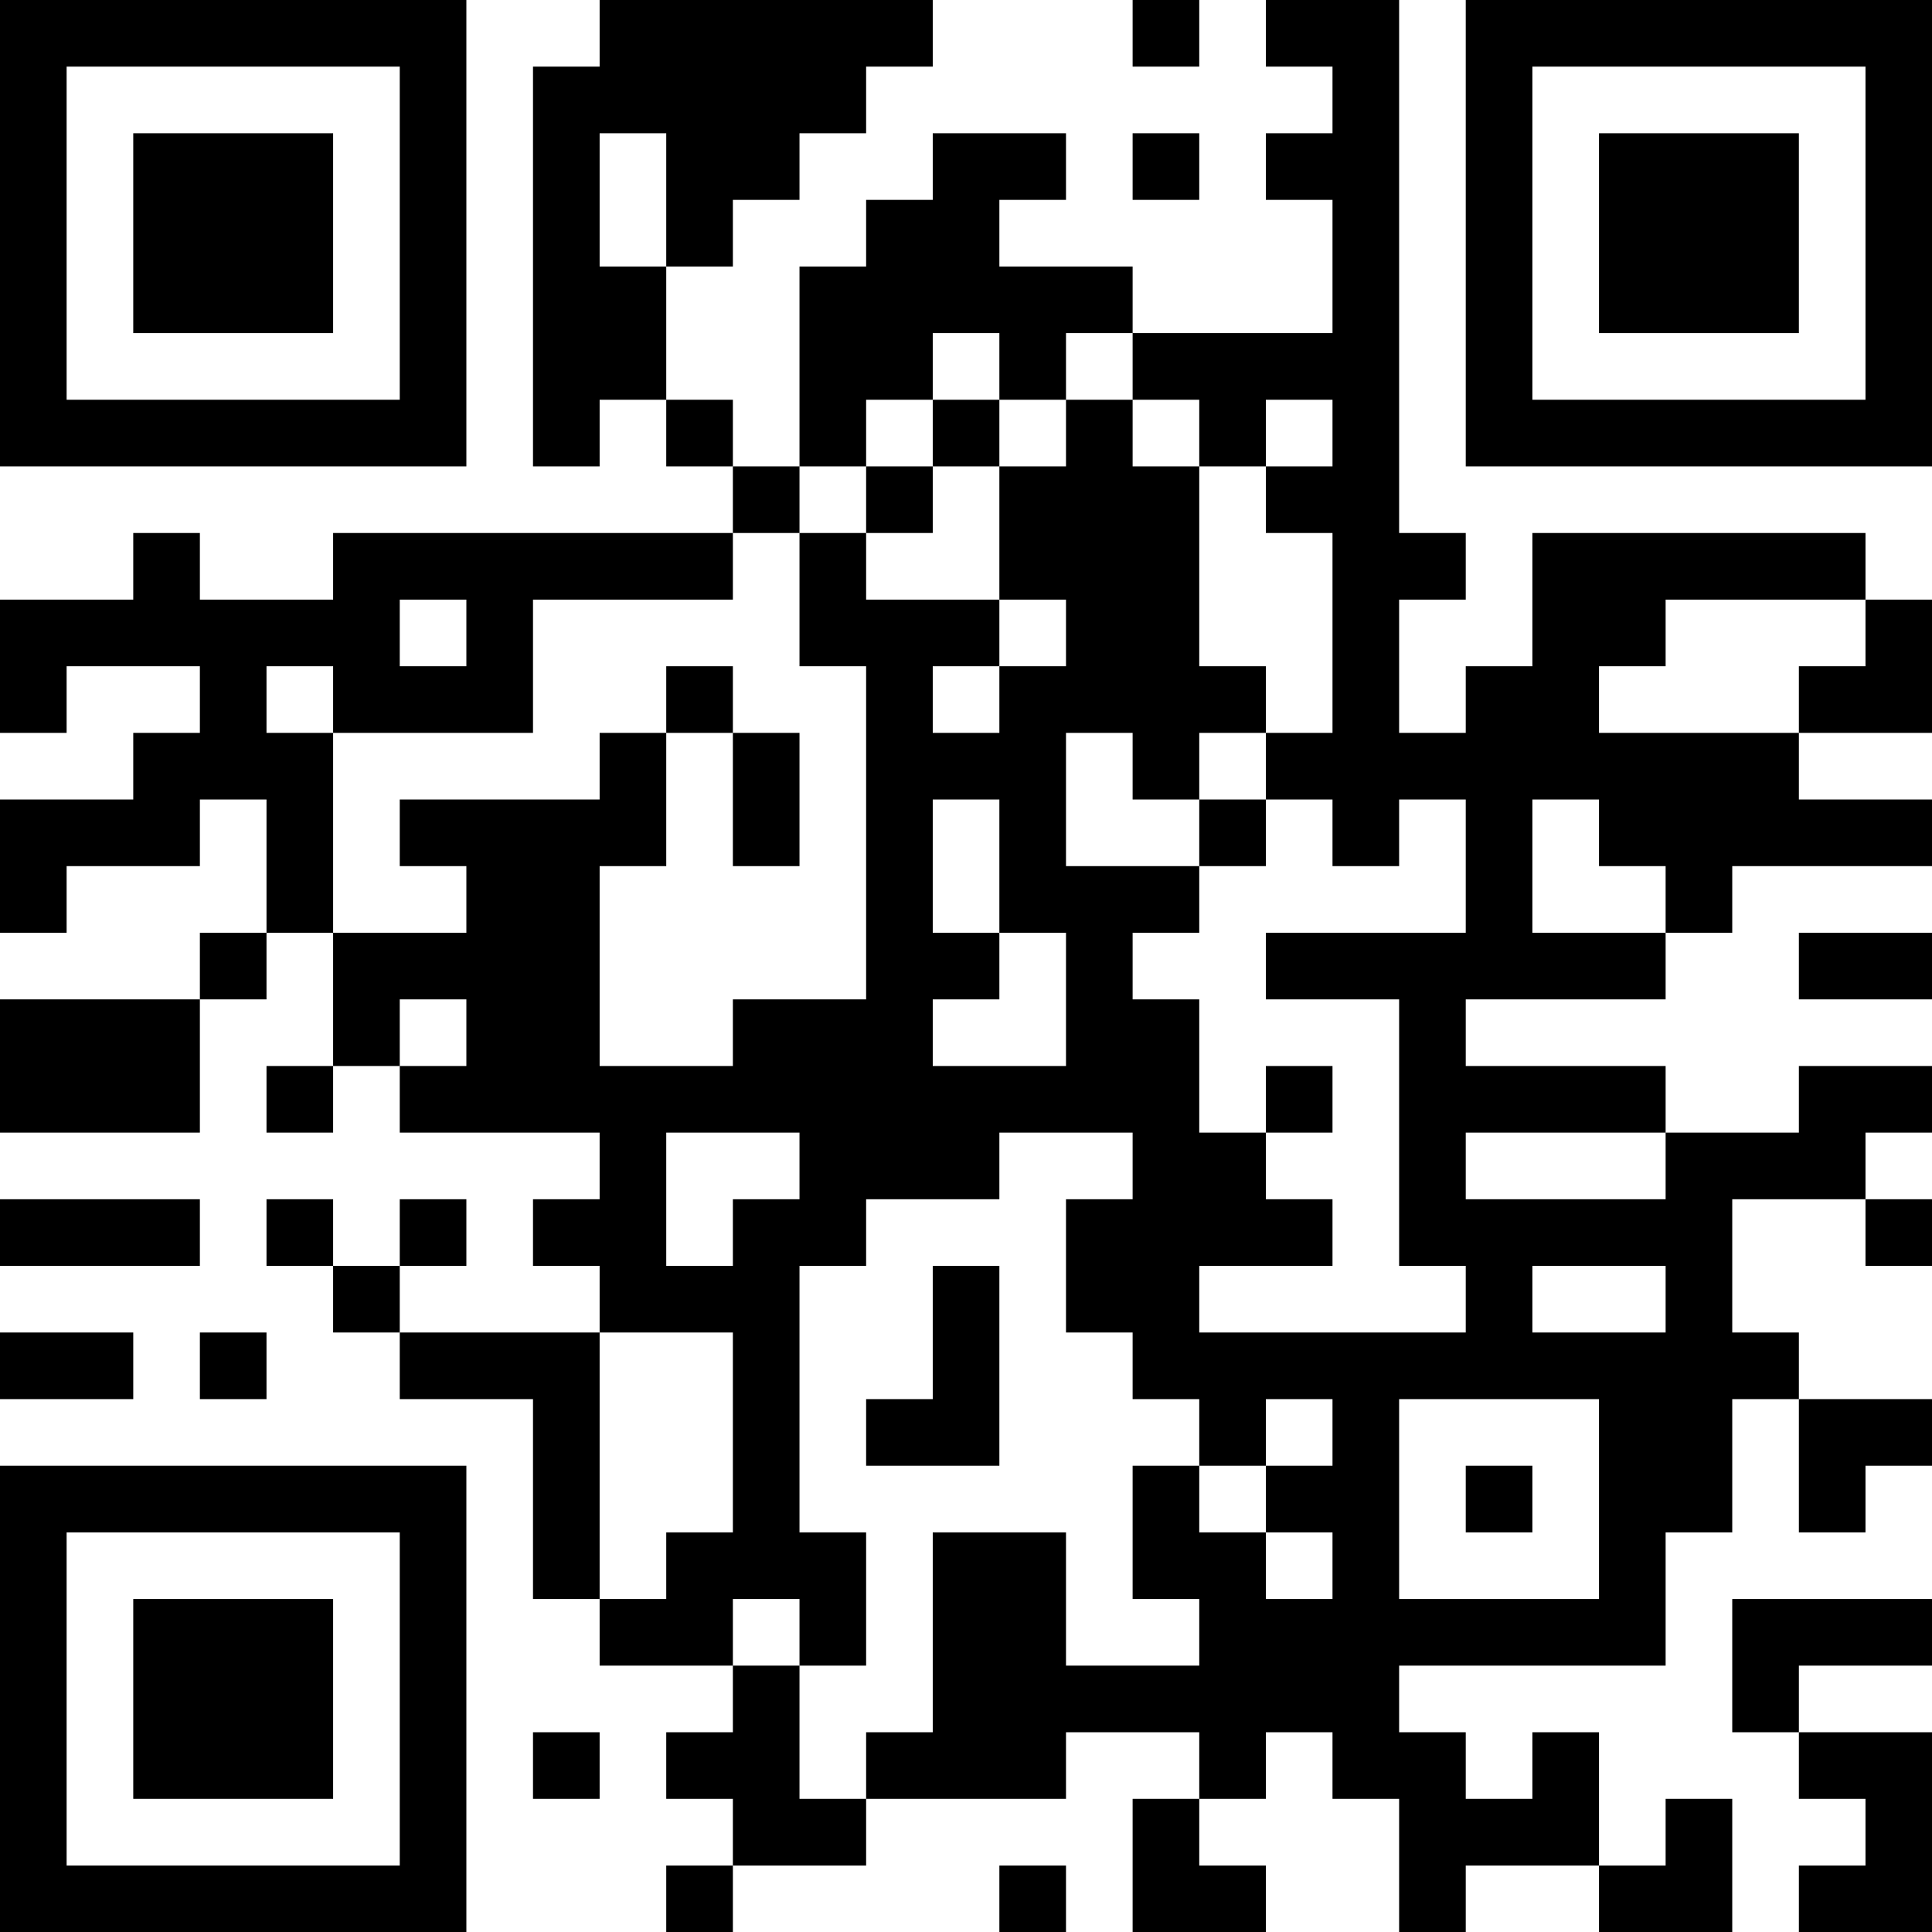 <?xml version="1.0" encoding="UTF-8"?>
<svg xmlns="http://www.w3.org/2000/svg" version="1.1" width="200" height="200" viewBox="0 0 200 200"><rect x="0" y="0" width="200" height="200" fill="#ffffff"/><g transform="scale(6.897)"><g transform="translate(0,0)"><path fill-rule="evenodd" d="M9 0L9 1L8 1L8 7L9 7L9 6L10 6L10 7L11 7L11 8L5 8L5 9L3 9L3 8L2 8L2 9L0 9L0 11L1 11L1 10L3 10L3 11L2 11L2 12L0 12L0 14L1 14L1 13L3 13L3 12L4 12L4 14L3 14L3 15L0 15L0 17L3 17L3 15L4 15L4 14L5 14L5 16L4 16L4 17L5 17L5 16L6 16L6 17L9 17L9 18L8 18L8 19L9 19L9 20L6 20L6 19L7 19L7 18L6 18L6 19L5 19L5 18L4 18L4 19L5 19L5 20L6 20L6 21L8 21L8 24L9 24L9 25L11 25L11 26L10 26L10 27L11 27L11 28L10 28L10 29L11 29L11 28L13 28L13 27L16 27L16 26L18 26L18 27L17 27L17 29L19 29L19 28L18 28L18 27L19 27L19 26L20 26L20 27L21 27L21 29L22 29L22 28L24 28L24 29L26 29L26 27L25 27L25 28L24 28L24 26L23 26L23 27L22 27L22 26L21 26L21 25L25 25L25 23L26 23L26 21L27 21L27 23L28 23L28 22L29 22L29 21L27 21L27 20L26 20L26 18L28 18L28 19L29 19L29 18L28 18L28 17L29 17L29 16L27 16L27 17L25 17L25 16L22 16L22 15L25 15L25 14L26 14L26 13L29 13L29 12L27 12L27 11L29 11L29 9L28 9L28 8L23 8L23 10L22 10L22 11L21 11L21 9L22 9L22 8L21 8L21 0L19 0L19 1L20 1L20 2L19 2L19 3L20 3L20 5L17 5L17 4L15 4L15 3L16 3L16 2L14 2L14 3L13 3L13 4L12 4L12 7L11 7L11 6L10 6L10 4L11 4L11 3L12 3L12 2L13 2L13 1L14 1L14 0ZM17 0L17 1L18 1L18 0ZM9 2L9 4L10 4L10 2ZM17 2L17 3L18 3L18 2ZM14 5L14 6L13 6L13 7L12 7L12 8L11 8L11 9L8 9L8 11L5 11L5 10L4 10L4 11L5 11L5 14L7 14L7 13L6 13L6 12L9 12L9 11L10 11L10 13L9 13L9 16L11 16L11 15L13 15L13 10L12 10L12 8L13 8L13 9L15 9L15 10L14 10L14 11L15 11L15 10L16 10L16 9L15 9L15 7L16 7L16 6L17 6L17 7L18 7L18 10L19 10L19 11L18 11L18 12L17 12L17 11L16 11L16 13L18 13L18 14L17 14L17 15L18 15L18 17L19 17L19 18L20 18L20 19L18 19L18 20L22 20L22 19L21 19L21 15L19 15L19 14L22 14L22 12L21 12L21 13L20 13L20 12L19 12L19 11L20 11L20 8L19 8L19 7L20 7L20 6L19 6L19 7L18 7L18 6L17 6L17 5L16 5L16 6L15 6L15 5ZM14 6L14 7L13 7L13 8L14 8L14 7L15 7L15 6ZM6 9L6 10L7 10L7 9ZM25 9L25 10L24 10L24 11L27 11L27 10L28 10L28 9ZM10 10L10 11L11 11L11 13L12 13L12 11L11 11L11 10ZM14 12L14 14L15 14L15 15L14 15L14 16L16 16L16 14L15 14L15 12ZM18 12L18 13L19 13L19 12ZM23 12L23 14L25 14L25 13L24 13L24 12ZM27 14L27 15L29 15L29 14ZM6 15L6 16L7 16L7 15ZM19 16L19 17L20 17L20 16ZM10 17L10 19L11 19L11 18L12 18L12 17ZM15 17L15 18L13 18L13 19L12 19L12 23L13 23L13 25L12 25L12 24L11 24L11 25L12 25L12 27L13 27L13 26L14 26L14 23L16 23L16 25L18 25L18 24L17 24L17 22L18 22L18 23L19 23L19 24L20 24L20 23L19 23L19 22L20 22L20 21L19 21L19 22L18 22L18 21L17 21L17 20L16 20L16 18L17 18L17 17ZM22 17L22 18L25 18L25 17ZM0 18L0 19L3 19L3 18ZM14 19L14 21L13 21L13 22L15 22L15 19ZM23 19L23 20L25 20L25 19ZM0 20L0 21L2 21L2 20ZM3 20L3 21L4 21L4 20ZM9 20L9 24L10 24L10 23L11 23L11 20ZM21 21L21 24L24 24L24 21ZM22 22L22 23L23 23L23 22ZM26 24L26 26L27 26L27 27L28 27L28 28L27 28L27 29L29 29L29 26L27 26L27 25L29 25L29 24ZM8 26L8 27L9 27L9 26ZM15 28L15 29L16 29L16 28ZM0 0L0 7L7 7L7 0ZM1 1L1 6L6 6L6 1ZM2 2L2 5L5 5L5 2ZM22 0L22 7L29 7L29 0ZM23 1L23 6L28 6L28 1ZM24 2L24 5L27 5L27 2ZM0 22L0 29L7 29L7 22ZM1 23L1 28L6 28L6 23ZM2 24L2 27L5 27L5 24Z" fill="#000000"/></g></g></svg>
